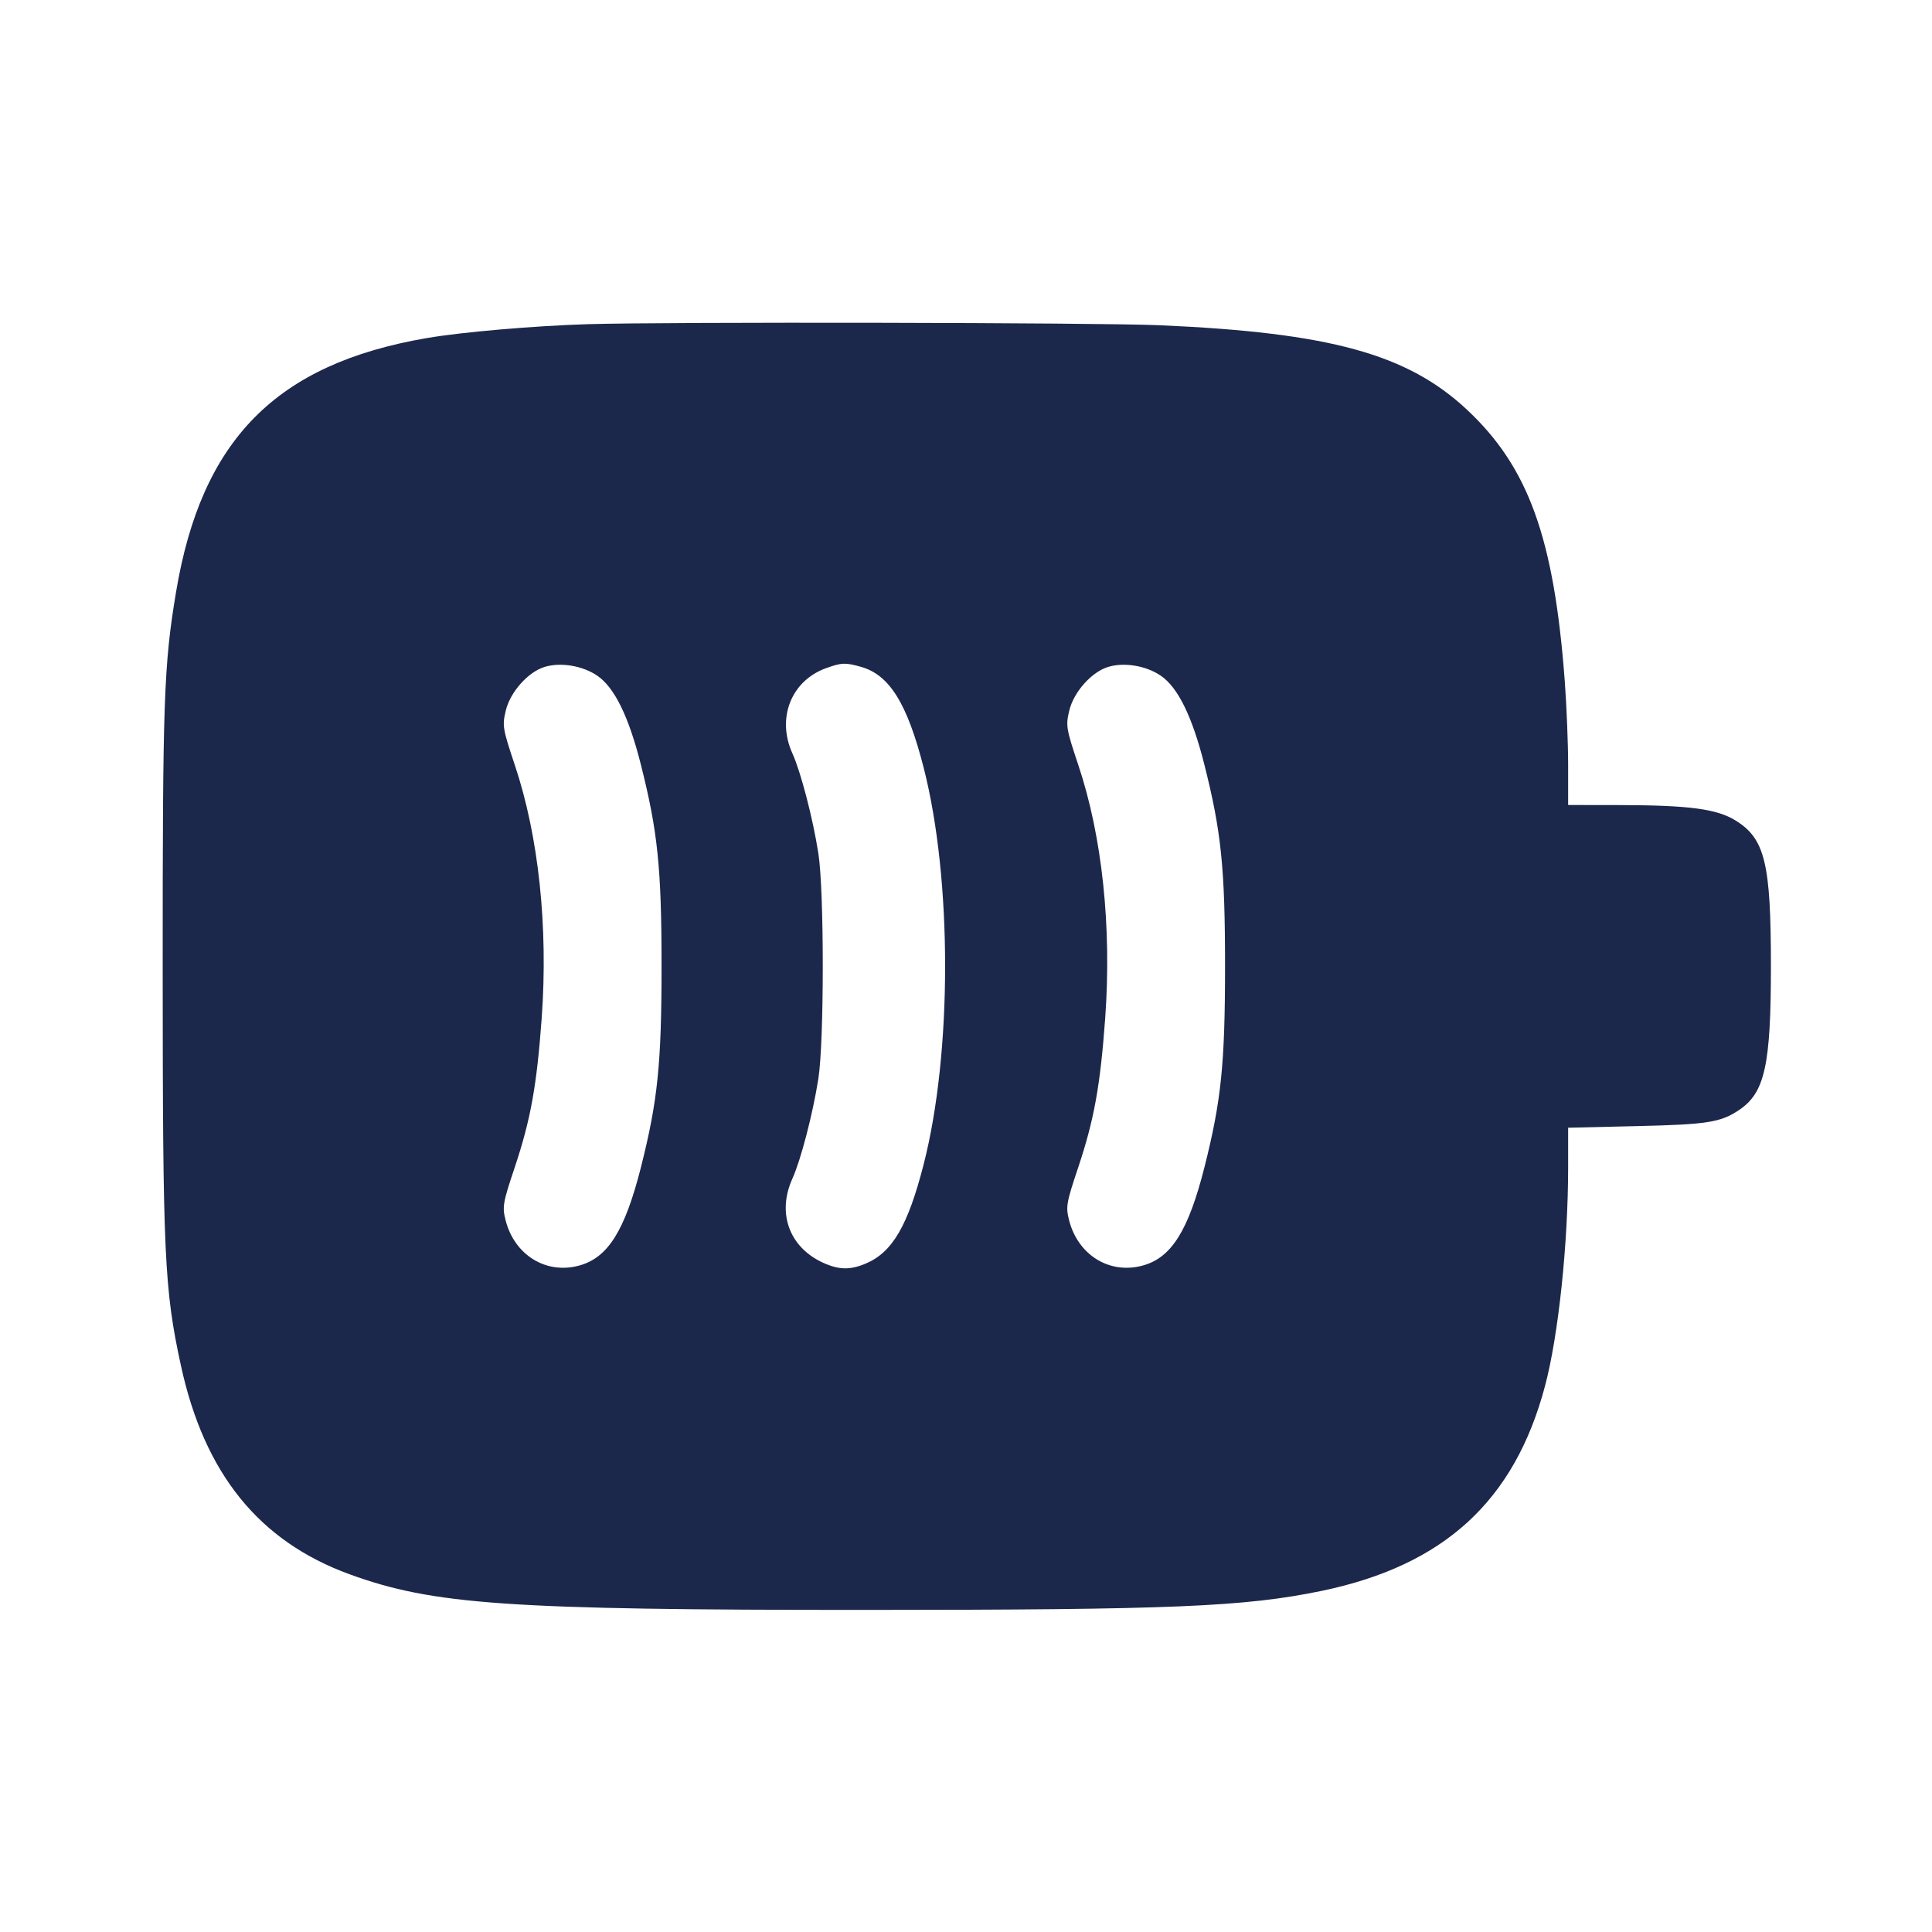 <svg width="24" height="24" viewBox="0 0 24 24" fill="none" xmlns="http://www.w3.org/2000/svg"><path d="M7.300 4.027 C 6.631 4.048,5.742 4.124,5.300 4.200 C 3.429 4.521,2.501 5.463,2.186 7.360 C 2.035 8.265,2.020 8.706,2.021 12.060 C 2.022 15.583,2.041 16.012,2.246 16.957 C 2.537 18.304,3.216 19.145,4.342 19.556 C 5.382 19.935,6.308 19.999,10.740 19.999 C 14.561 19.998,15.459 19.961,16.420 19.762 C 17.939 19.446,18.813 18.645,19.192 17.220 C 19.359 16.595,19.480 15.452,19.480 14.494 L 19.480 14.009 20.330 13.989 C 21.209 13.969,21.375 13.943,21.605 13.788 C 21.924 13.573,21.999 13.230,21.999 12.000 C 21.999 10.722,21.925 10.418,21.559 10.192 C 21.328 10.049,20.984 10.003,20.130 10.001 L 19.480 10.000 19.480 9.510 C 19.480 9.240,19.461 8.768,19.438 8.460 C 19.305 6.685,18.988 5.805,18.225 5.091 C 17.484 4.397,16.519 4.132,14.400 4.040 C 13.619 4.007,8.310 3.997,7.300 4.027 M7.420 8.394 C 7.633 8.539,7.810 8.901,7.960 9.494 C 8.171 10.327,8.218 10.785,8.218 12.000 C 8.218 13.213,8.171 13.673,7.962 14.500 C 7.762 15.289,7.551 15.626,7.192 15.722 C 6.781 15.833,6.389 15.589,6.280 15.156 C 6.238 14.991,6.247 14.940,6.395 14.499 C 6.592 13.908,6.668 13.487,6.729 12.650 C 6.811 11.516,6.692 10.389,6.395 9.503 C 6.244 9.051,6.238 9.014,6.283 8.827 C 6.338 8.596,6.562 8.345,6.768 8.284 C 6.967 8.224,7.239 8.270,7.420 8.394 M10.693 8.283 C 11.049 8.382,11.270 8.738,11.475 9.540 C 11.829 10.928,11.829 13.073,11.475 14.460 C 11.279 15.226,11.085 15.559,10.751 15.698 C 10.557 15.779,10.417 15.775,10.220 15.684 C 9.803 15.491,9.650 15.067,9.844 14.640 C 9.948 14.410,10.098 13.835,10.166 13.399 C 10.239 12.939,10.239 11.061,10.166 10.601 C 10.098 10.165,9.948 9.590,9.844 9.360 C 9.644 8.920,9.829 8.454,10.265 8.299 C 10.455 8.231,10.500 8.229,10.693 8.283 M14.420 8.394 C 14.633 8.539,14.810 8.901,14.960 9.494 C 15.171 10.327,15.218 10.785,15.218 12.000 C 15.218 13.213,15.171 13.673,14.962 14.500 C 14.762 15.289,14.551 15.626,14.192 15.722 C 13.781 15.833,13.389 15.589,13.280 15.156 C 13.238 14.991,13.247 14.940,13.395 14.499 C 13.592 13.908,13.668 13.487,13.729 12.650 C 13.811 11.516,13.692 10.389,13.395 9.503 C 13.244 9.051,13.238 9.014,13.283 8.827 C 13.338 8.596,13.562 8.345,13.768 8.284 C 13.967 8.224,14.239 8.270,14.420 8.394 " fill="#1C274C" stroke="none" fill-rule="evenodd"></path></svg>